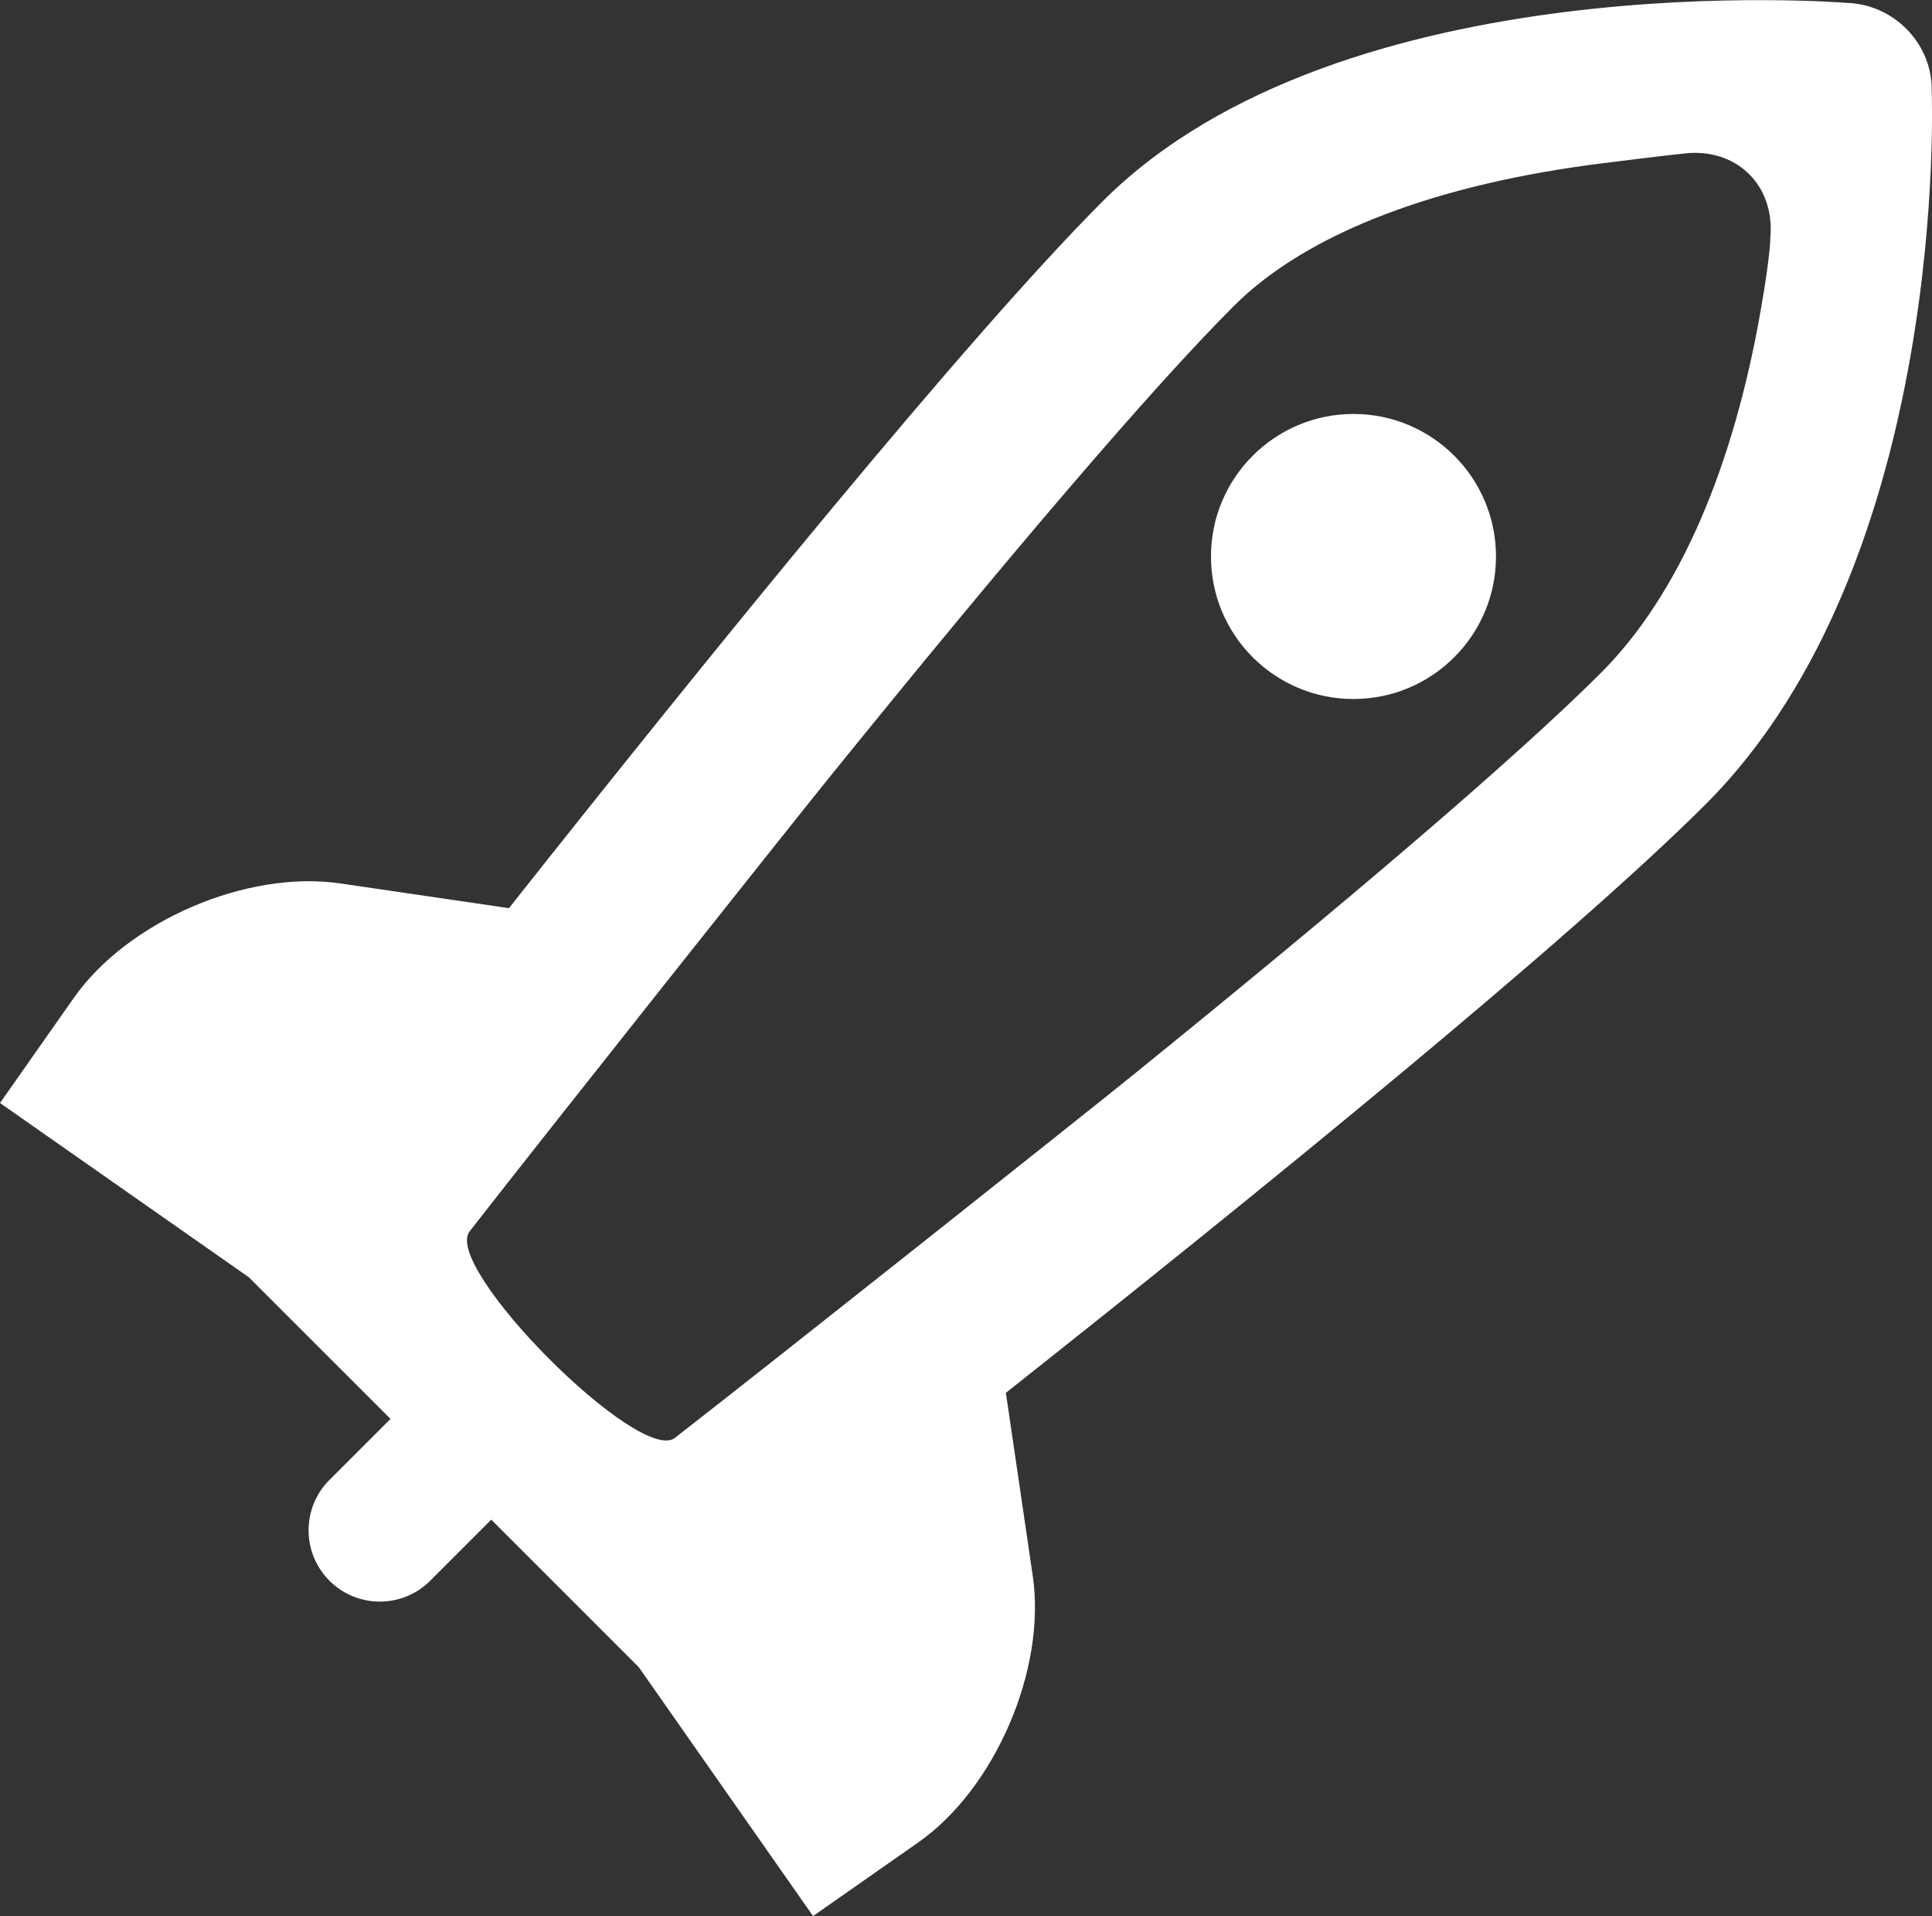 <?xml version="1.0" encoding="utf-8"?>
<!-- Generator: Adobe Illustrator 18.1.1, SVG Export Plug-In . SVG Version: 6.00 Build 0)  -->
<svg version="1.1" id="Layer_1" xmlns="http://www.w3.org/2000/svg" xmlns:xlink="http://www.w3.org/1999/xlink" x="0px" y="0px"
	 viewBox="0 0 25 24.791" style="enable-background:new 0 0 25 24.791;" xml:space="preserve">
<rect x="0" y="0" width="25" height="24.791" fill="#333333" stroke="none"/>
<g id="rocket-line.svg" style="fill:#ffffff;">
	<g>
		<defs>
			<path id="SVGID_1_" d="M17.514,9.044c1.018,0,1.844-0.826,1.844-1.844c0-1.018-0.826-1.844-1.844-1.844
				c-1.018,0-1.844,0.826-1.844,1.844C15.67,8.219,16.496,9.044,17.514,9.044z M10.735,10.054c-0.482,0.596-3.633,4.562-4.658,5.878
				c-0.359,0.461,2.198,3.028,2.656,2.672c1.31-1.018,5.305-4.191,5.918-4.687c2.853-2.31,4.987-4.134,6.065-5.211
				c1.025-1.025,1.715-2.678,2.067-4.688c0.131-0.745,0.125-0.947,0.125-0.947c0.061-0.677-0.442-1.163-1.115-1.085
				c0,0-0.266,0.027-1.061,0.127c-2.114,0.265-3.807,0.888-4.765,1.845C14.905,5.019,13.07,7.169,10.735,10.054z M5.053,18.358
				l-0.79,0.79c-0.36,0.36-0.36,0.944,0,1.304c0.36,0.36,0.944,0.36,1.304,0l0.79-0.79l1.909,1.909l2.255,3.22l1.36-0.952
				c0.996-0.697,1.66-2.24,1.483-3.449l-0.348-2.369c3.244-2.567,7.291-5.852,9.055-7.615c3.17-3.17,2.925-9.226,2.925-9.226
				c0.013-0.583-0.442-1.077-1.015-1.137c-0.025-0.003-0.05-0.004-0.075-0.005c0,0-6.528-0.543-9.637,2.566
				c-1.749,1.749-5.093,5.873-7.683,9.146l-2.183-0.32c-1.209-0.177-2.751,0.487-3.449,1.483L0,14.271l3.22,2.255L5.053,18.358z"/>
		</defs>
		<use xlink:href="#SVGID_1_"  style="overflow:visible;fill-rule:evenodd;clip-rule:evenodd;fill:#FFFFFF;"/>
		<clipPath id="SVGID_2_">
			<use xlink:href="#SVGID_1_"  style="overflow:visible;"/>
		</clipPath>
	</g>
</g>
</svg>
